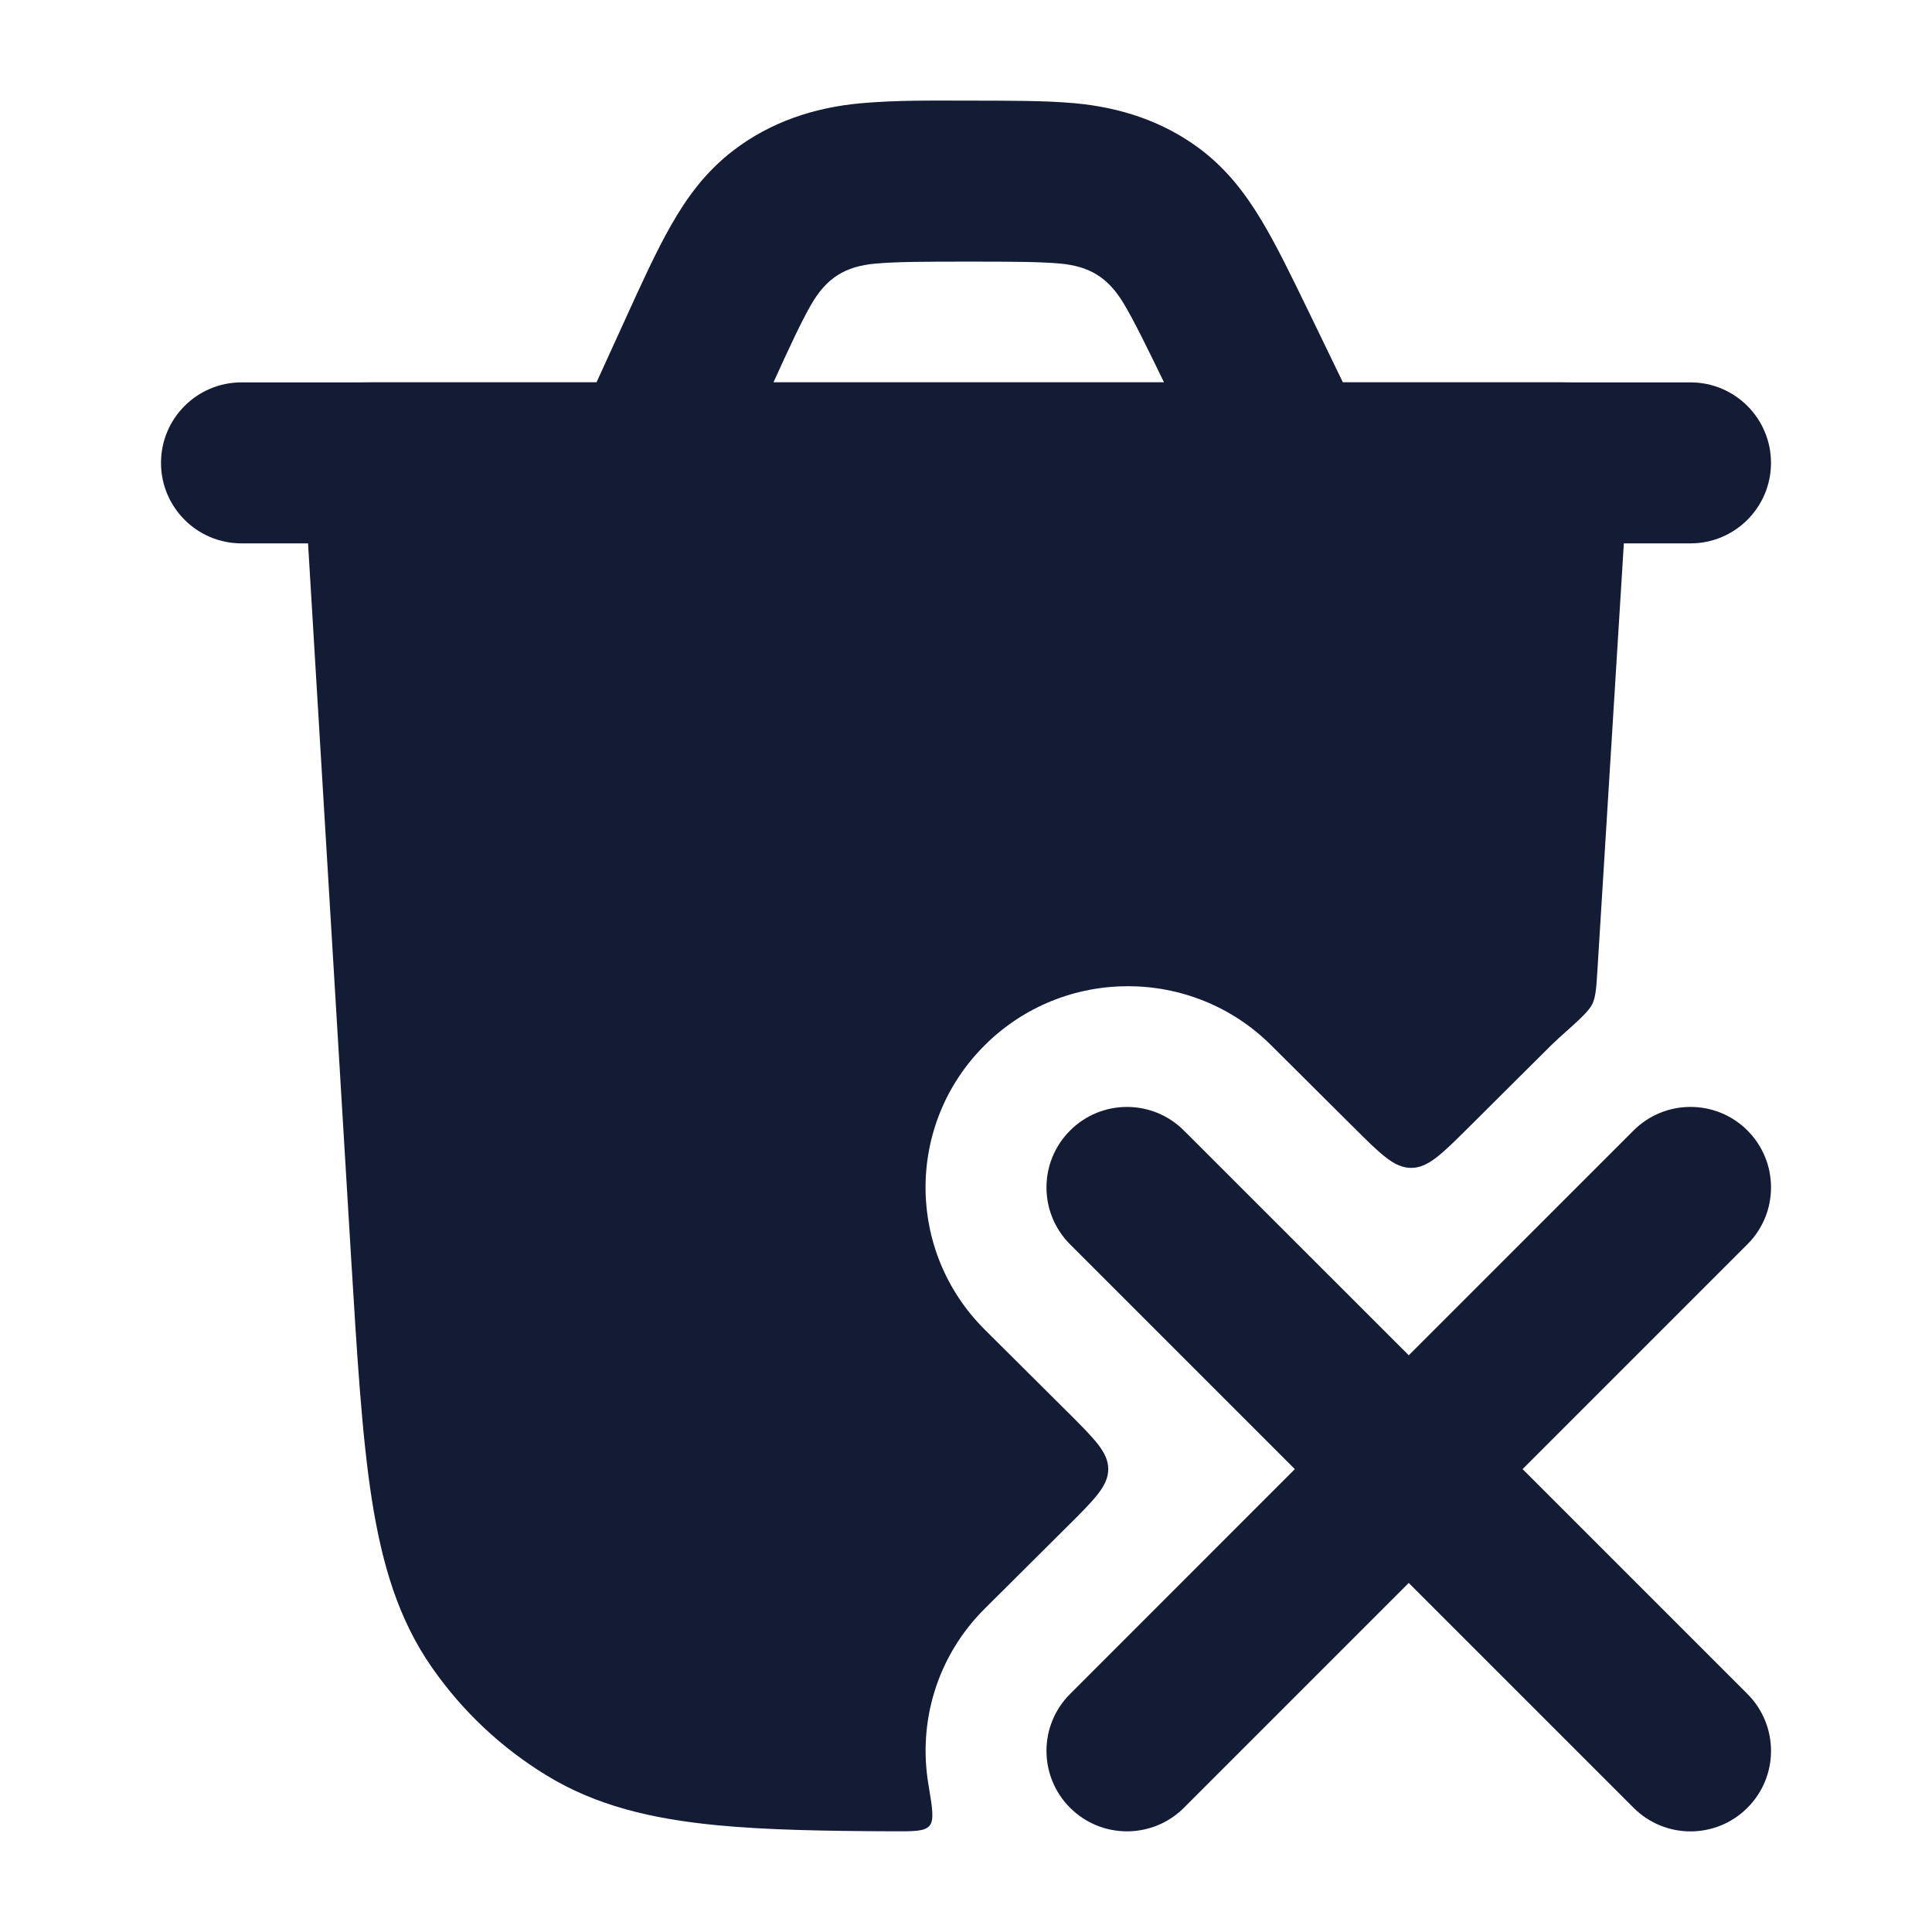 <svg width="24" height="24" viewBox="0 0 24 24" fill="none" xmlns="http://www.w3.org/2000/svg">
<path fill-rule="evenodd" clip-rule="evenodd" d="M13.347 1.282C13.912 1.333 14.444 1.505 14.9 1.845C15.237 2.097 15.471 2.405 15.671 2.738C15.857 3.047 16.044 3.433 16.256 3.87L16.682 4.75H21C21.552 4.75 22 5.198 22 5.75C22 6.302 21.552 6.75 21 6.75C15 6.75 9 6.75 3 6.75C2.448 6.75 2 6.302 2 5.75C2 5.198 2.448 4.75 3 4.75H7.41L7.766 3.969C7.972 3.516 8.154 3.117 8.337 2.797C8.534 2.451 8.767 2.132 9.109 1.87C9.57 1.516 10.112 1.336 10.69 1.283C11.125 1.244 11.563 1.249 12 1.25C12.511 1.251 12.97 1.248 13.347 1.282ZM9.608 4.75H14.46C14.233 4.283 14.088 3.986 13.957 3.767C13.764 3.447 13.534 3.307 13.169 3.274C12.91 3.251 12.572 3.25 12.034 3.25C11.484 3.25 11.137 3.251 10.871 3.275C10.497 3.309 10.264 3.455 10.074 3.788C9.949 4.006 9.814 4.298 9.608 4.75Z" fill="#141B34"/>
<path fill-rule="evenodd" clip-rule="evenodd" d="M21.707 14.043C22.098 14.434 22.098 15.067 21.707 15.457L18.914 18.25L21.707 21.043C22.098 21.434 22.098 22.067 21.707 22.457C21.317 22.848 20.683 22.848 20.293 22.457L17.5 19.664L14.707 22.457C14.316 22.847 13.683 22.847 13.293 22.457C12.902 22.066 12.902 21.433 13.293 21.043L16.085 18.25L13.293 15.458C12.902 15.067 12.902 14.434 13.293 14.044C13.683 13.653 14.316 13.653 14.707 14.044L17.5 16.836L20.293 14.043C20.683 13.653 21.317 13.653 21.707 14.043Z" fill="#141B34"/>
<path d="M8.911 22.674C8.093 22.595 7.405 22.431 6.79 22.055C6.227 21.712 5.742 21.255 5.365 20.713C4.953 20.122 4.748 19.445 4.62 18.633C4.496 17.841 4.436 16.849 4.36 15.599L3.77 5.81C3.74 5.313 3.725 5.065 3.873 4.907C4.022 4.75 4.273 4.75 4.773 4.75H19.226C19.727 4.75 19.978 4.75 20.127 4.908C20.276 5.065 20.261 5.314 20.23 5.812L19.845 12.032C19.831 12.267 19.823 12.384 19.78 12.473C19.738 12.561 19.615 12.671 19.37 12.89C19.337 12.92 19.304 12.951 19.272 12.982L18.241 14.008C17.906 14.341 17.738 14.508 17.53 14.508C17.322 14.508 17.154 14.341 16.819 14.008L15.789 12.983C14.807 12.007 13.216 12.007 12.234 12.983C11.252 13.959 11.252 15.542 12.234 16.518L13.264 17.543C13.599 17.877 13.767 18.043 13.767 18.25C13.767 18.457 13.599 18.624 13.264 18.957L12.234 19.982C11.636 20.576 11.403 21.395 11.533 22.166C11.582 22.461 11.607 22.609 11.547 22.68C11.486 22.751 11.355 22.75 11.093 22.749C10.235 22.746 9.517 22.732 8.911 22.674Z" fill="#141B34"/>
</svg>
